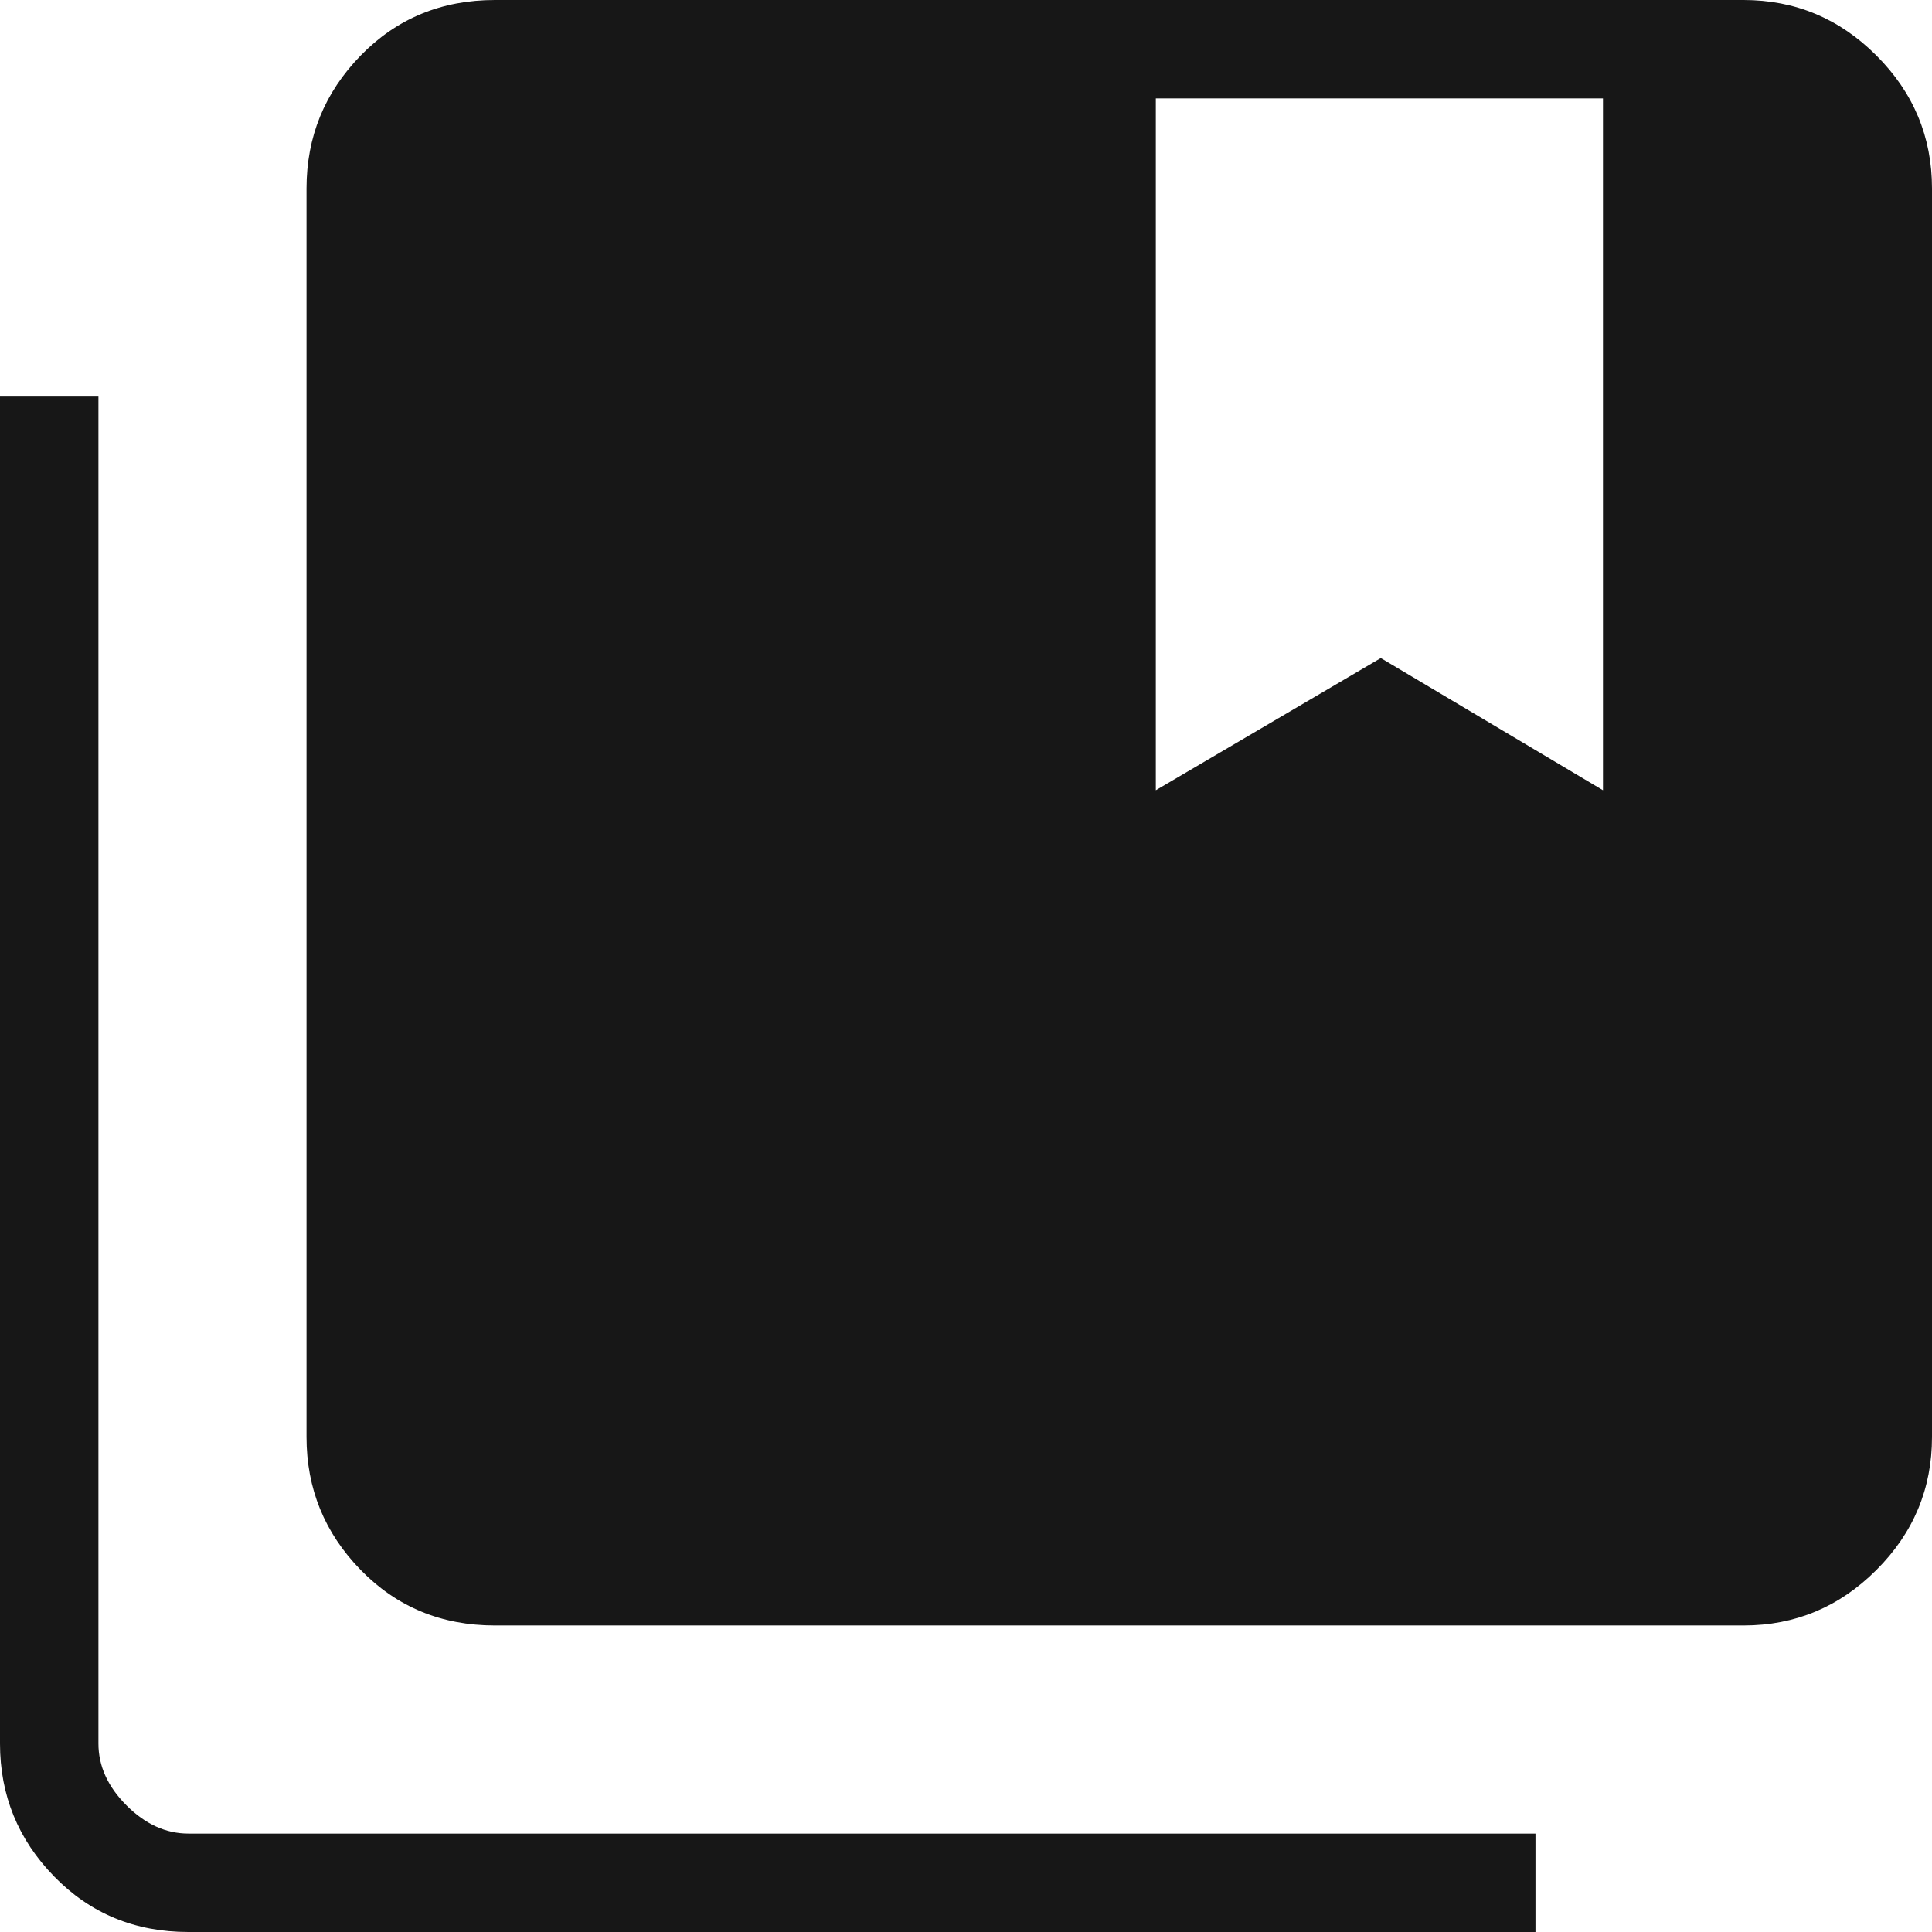 <svg width="500" height="500" viewBox="0 0 500 500" fill="none" xmlns="http://www.w3.org/2000/svg">
<g clip-path="url(#clip0_217_125)">
<path d="M48.763 500C34.934 500 23.35 495.209 14.01 485.626C4.67 476.043 0 464.58 0 451.237V102.62H25.473V451.237C25.473 457.06 27.899 462.397 32.751 467.249C37.603 472.101 42.94 474.527 48.763 474.527H397.38V500H48.763ZM128.093 420.67C114.265 420.67 102.681 415.878 93.341 406.295C84.001 396.713 79.33 385.25 79.33 371.907V48.763C79.33 35.42 84.001 23.957 93.341 14.374C102.681 4.791 114.265 0 128.093 0H451.237C464.58 0 476.043 4.791 485.626 14.374C495.209 23.957 500 35.42 500 48.763V371.907C500 385.25 495.209 396.713 485.626 406.295C476.043 415.878 464.58 420.67 451.237 420.67H128.093ZM299.127 204.512L357.351 170.306L414.847 204.512V25.473H299.127V204.512Z" fill="#171717"/>
</g>
<defs>
<clipPath id="clip0_217_125">
<rect width="500" height="500" fill="white"/>
</clipPath>
</defs>
</svg>

